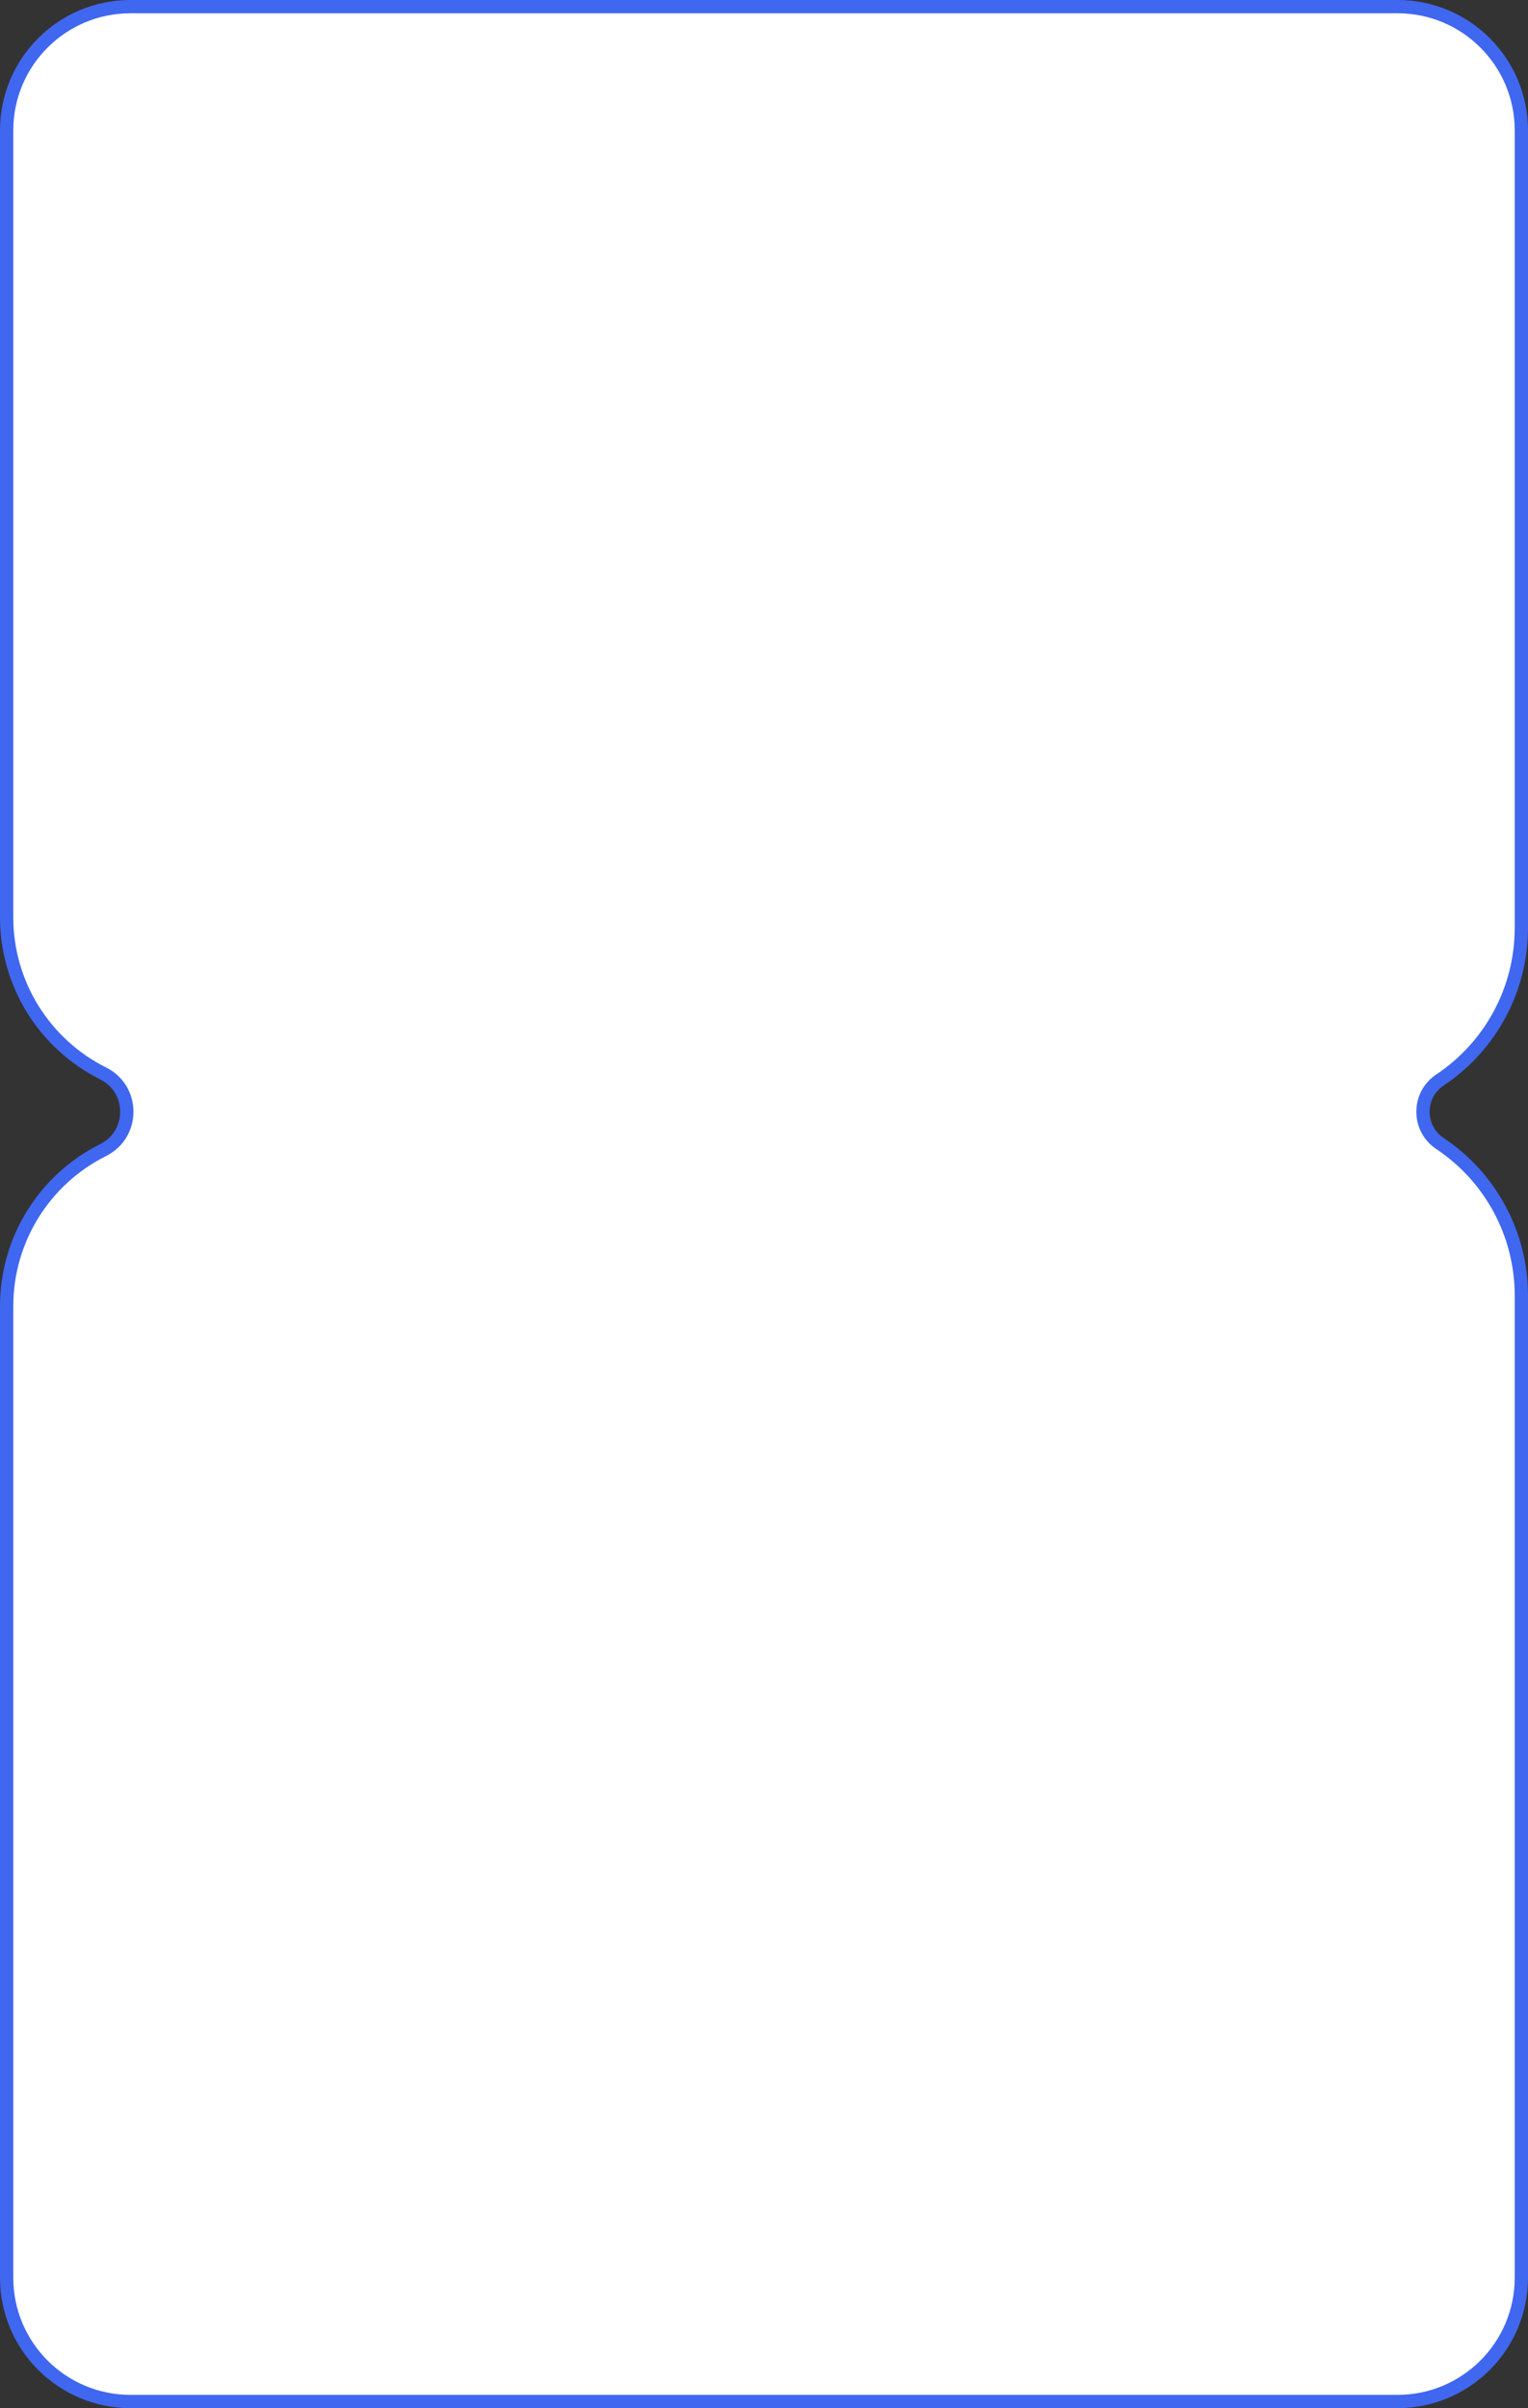 <svg width="184" height="290" viewBox="0 0 184 290" fill="none" xmlns="http://www.w3.org/2000/svg">
<rect x="0" y="0" width="184" height="290" fill="#333333" stroke="none"/>
<path d="M168.297 289.2C176.528 289.2 183.2 282.528 183.2 274.297L183.2 156.013C183.2 148.657 179.523 141.788 173.402 137.709C170.671 135.889 170.671 131.875 173.402 130.055C179.523 125.976 183.2 119.107 183.2 111.752L183.2 15.703C183.2 7.472 176.528 0.8 168.297 0.8L15.703 0.8C7.472 0.8 0.8 7.472 0.8 15.703L0.8 110.473C0.8 118.432 5.297 125.707 12.416 129.265C16.221 131.167 16.221 136.597 12.416 138.499C5.297 142.057 0.8 149.333 0.8 157.291L0.8 274.297C0.8 282.528 7.472 289.2 15.703 289.2L168.297 289.2Z" fill="white" stroke="#4067F0" stroke-width="1.6"/>
</svg>
